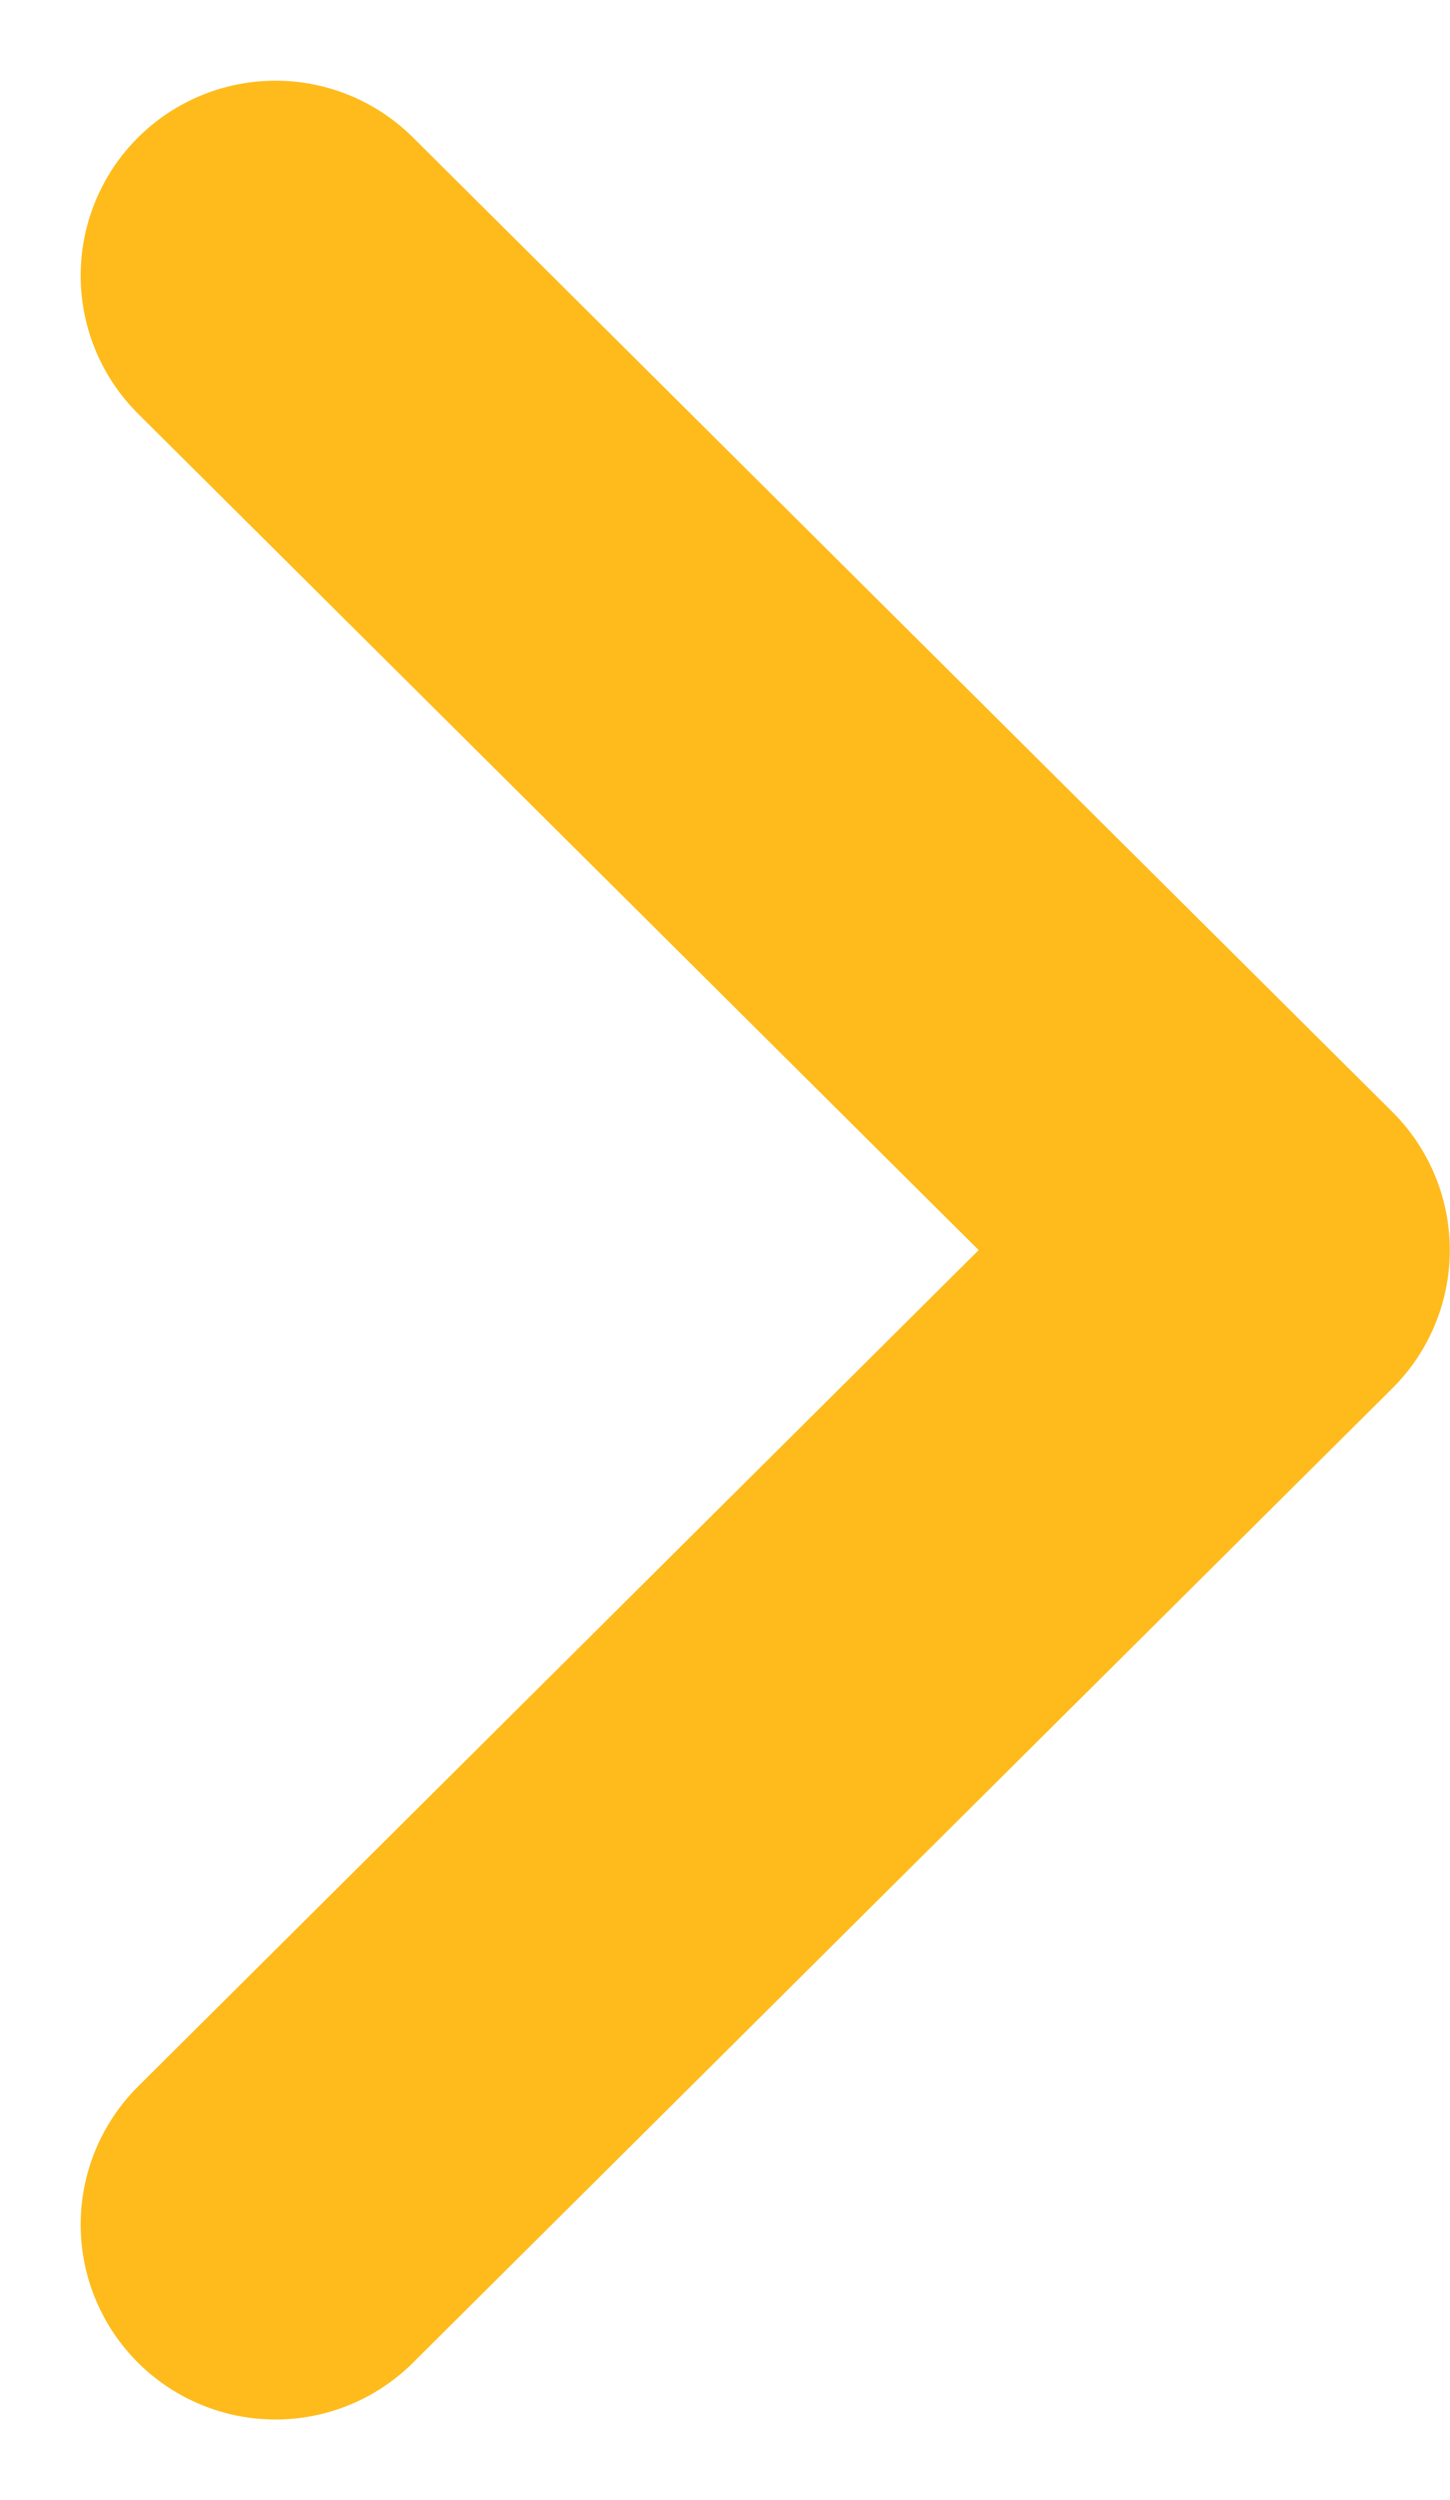 <svg xmlns="http://www.w3.org/2000/svg" width="7.442" height="12.828" viewBox="0 0 7.442 12.828">
  <path id="Path_66" data-name="Path 66" d="M0,0,5,5.027,10,0" transform="translate(1.414 11.414) rotate(-90)" fill="none" stroke="#ffbb1c" stroke-linecap="round" stroke-linejoin="round" stroke-width="2"/>
</svg>
